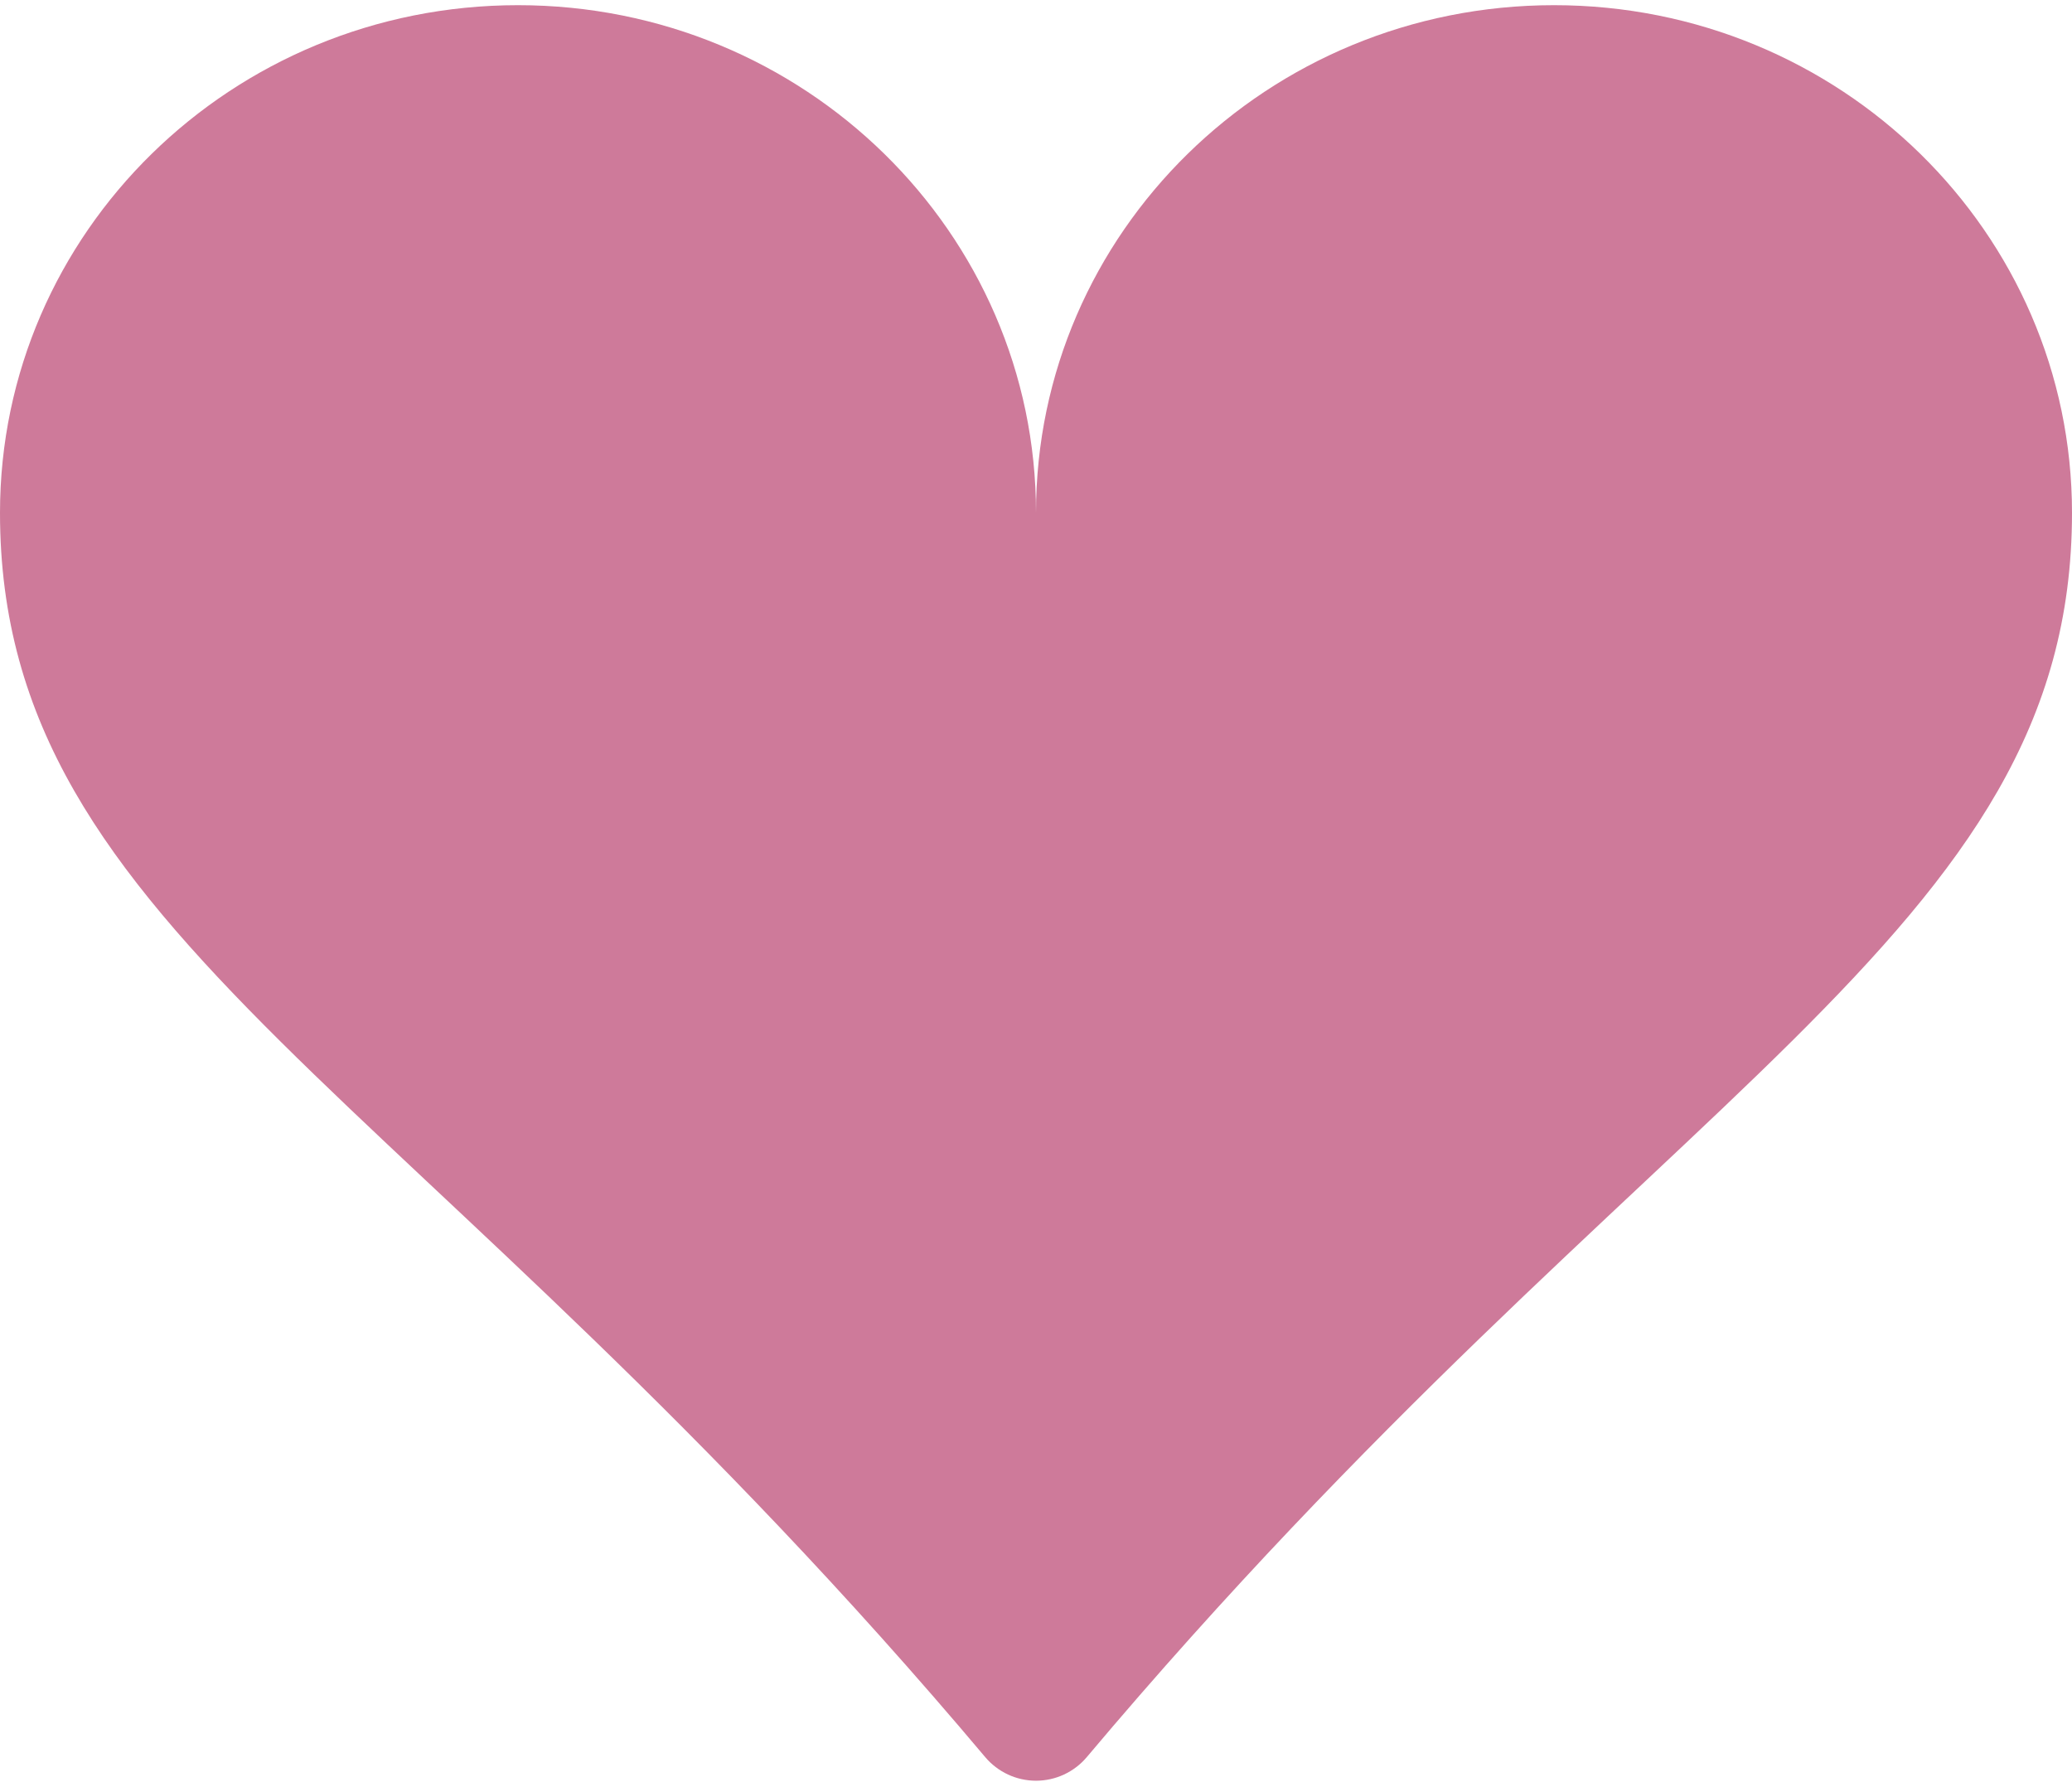 <svg width="50" height="43" viewBox="0 0 50 43" fill="none" xmlns="http://www.w3.org/2000/svg">
<path d="M12.5 0.125C19.406 0.125 25 5.609 25 12.375C25 5.609 30.594 0.125 37.5 0.125C44.406 0.125 50 5.609 50 12.375C50 22.572 39.894 26.169 26.225 42.4C26.075 42.578 25.887 42.721 25.675 42.82C25.464 42.918 25.233 42.969 25 42.969C24.767 42.969 24.536 42.918 24.325 42.82C24.113 42.721 23.925 42.578 23.775 42.4C10.106 26.169 0 22.572 0 12.375C0 5.609 5.594 0.125 12.5 0.125Z" fill="#CE7A9A"/>
</svg>
